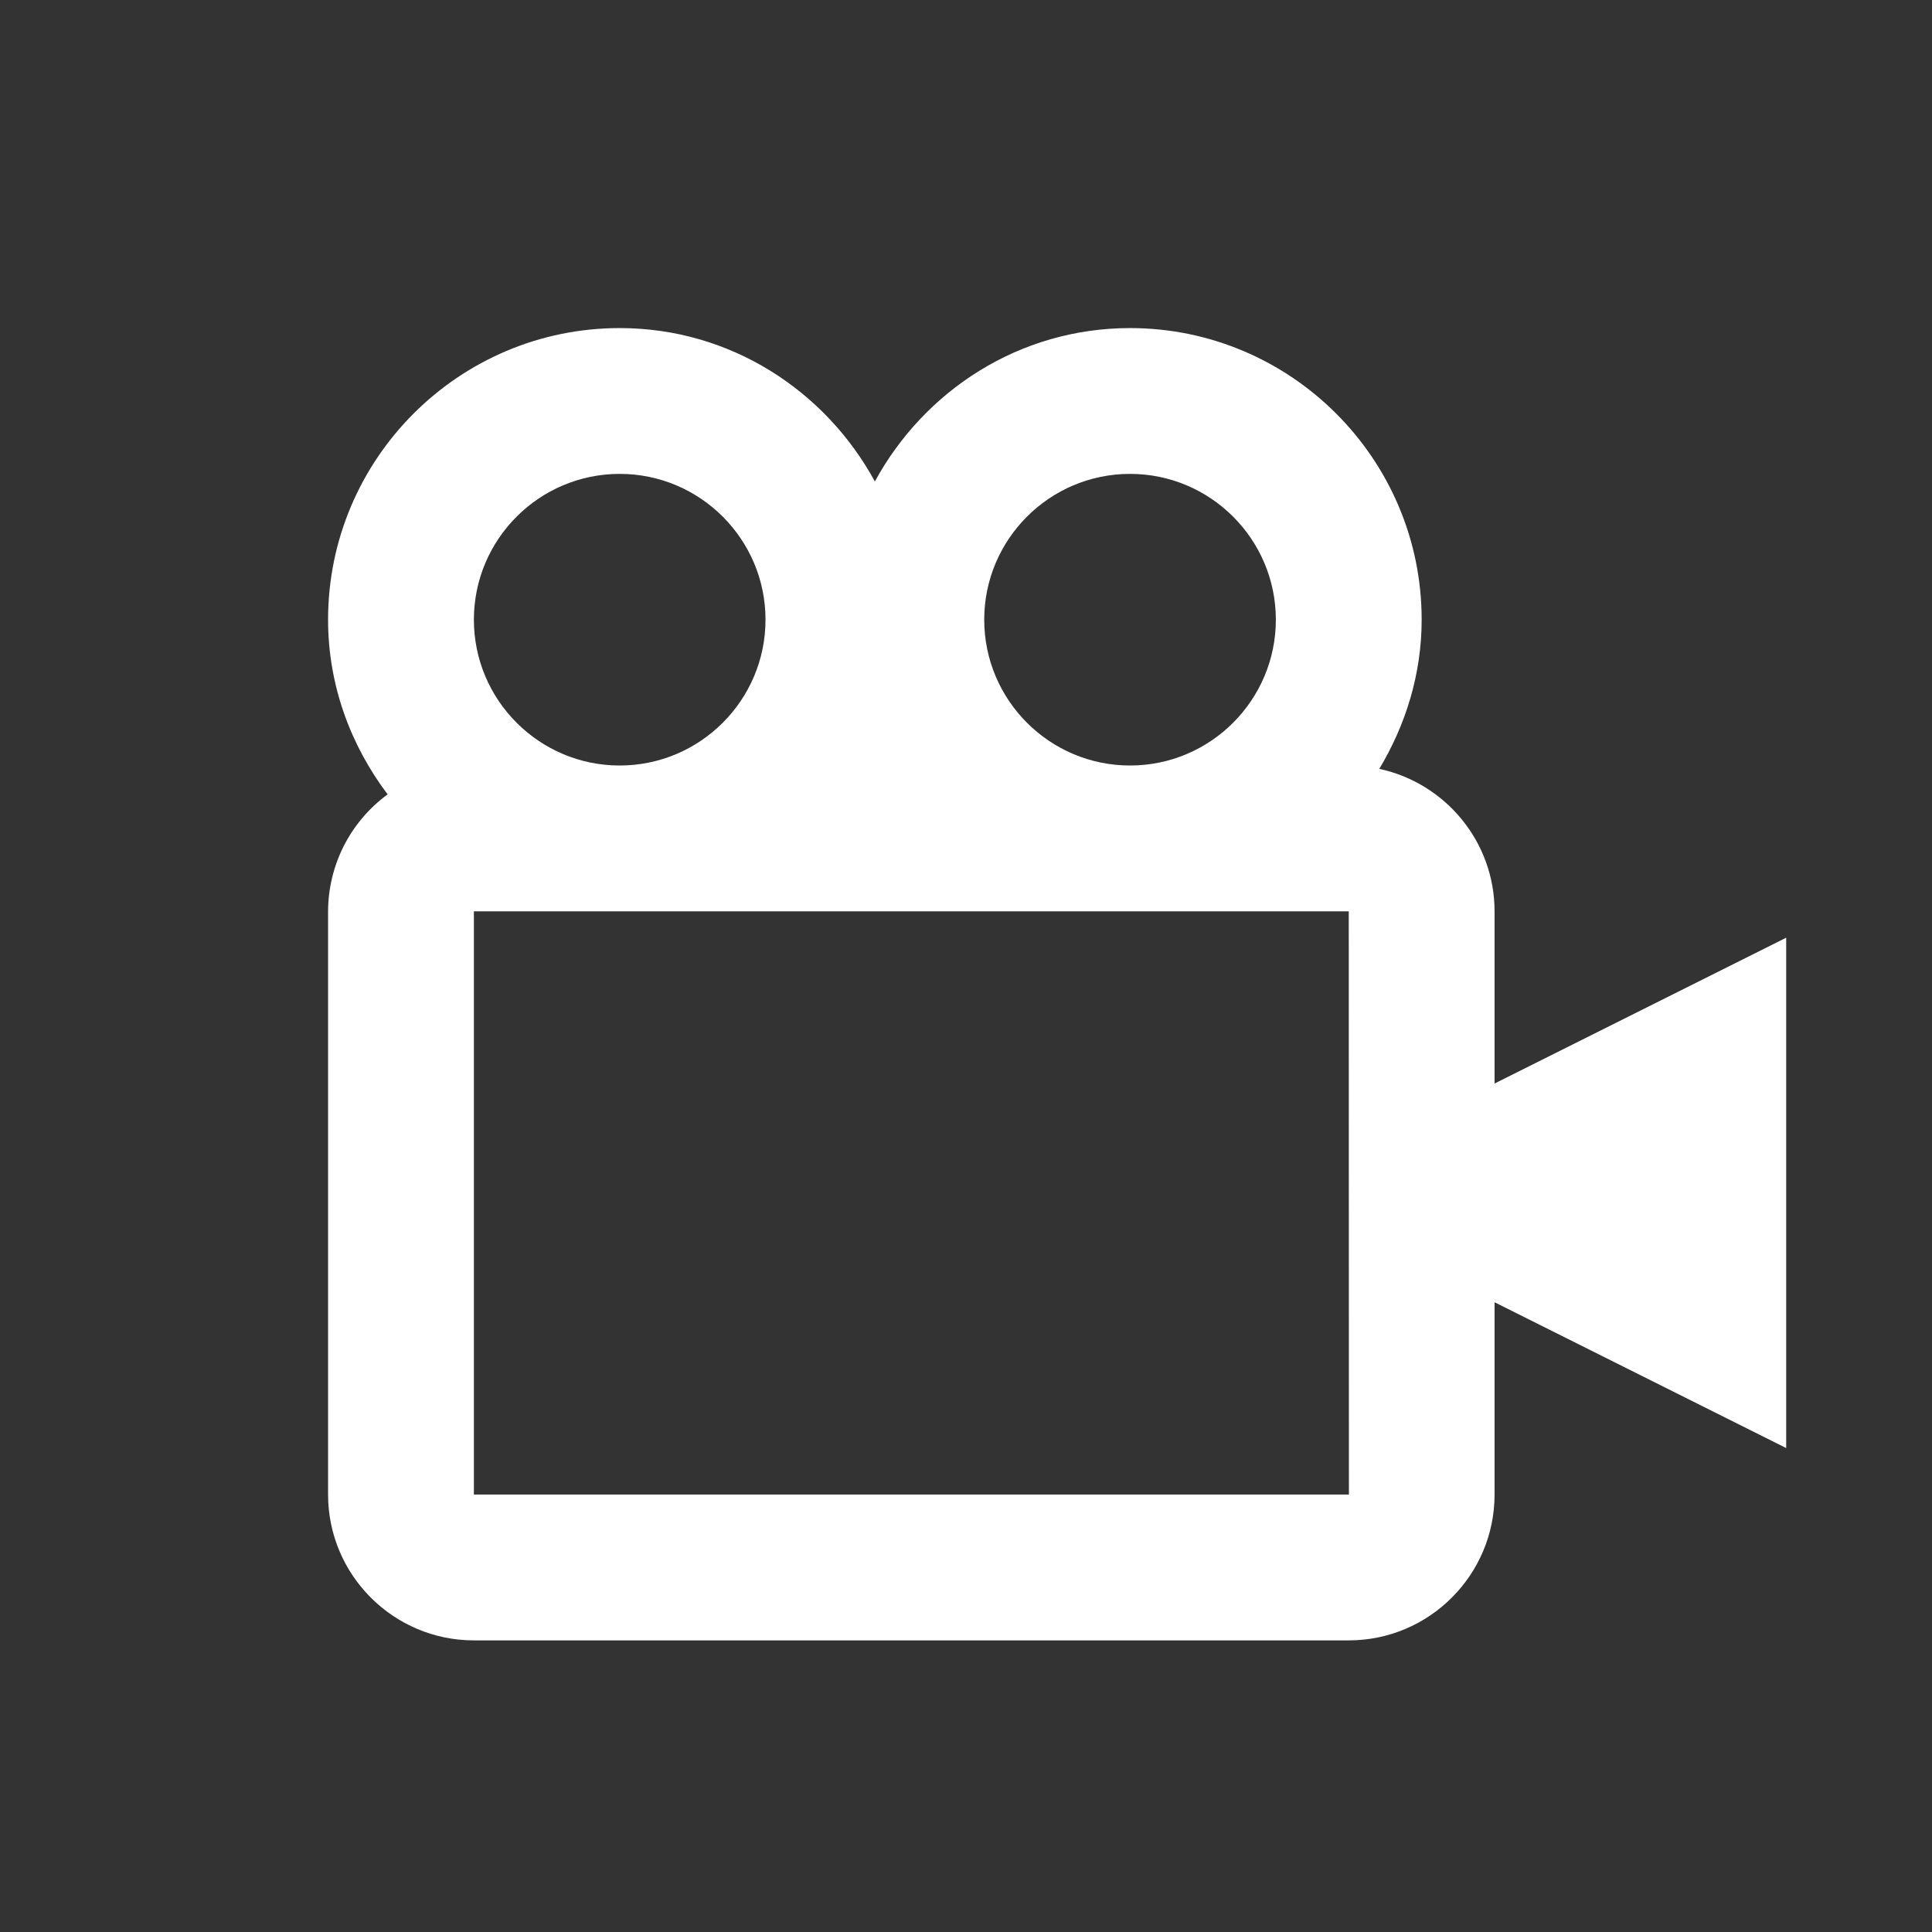 <svg width="53" height="53" viewBox="0 0 53 53" fill="none" xmlns="http://www.w3.org/2000/svg">
<rect x="0" y="0" width="53" height="53" fill="#333333" stroke="none"/>
<mask id="mask0_1314_198" style="mask-type:alpha" maskUnits="userSpaceOnUse" x="0" y="0" width="53" height="53">
<rect width="53" height="53" fill="#D9D9D9"/>
</mask>
<g mask="url(#mask0_1314_198)">
<path d="M41 25C41 23.082 39.64 21.478 37.838 21.092C38.558 19.89 39 18.5 39 17C39 12.588 35.412 9 31 9C27.966 9 25.358 10.714 24 13.208C22.642 10.714 20.034 9 17 9C12.588 9 9 12.588 9 17C9 18.804 9.624 20.454 10.634 21.792C10.129 22.161 9.718 22.644 9.434 23.201C9.151 23.758 9.002 24.375 9 25V41C9 43.206 10.794 45 13 45H37C39.206 45 41 43.206 41 41V35.724L49 39.724V25.724L41 29.724V25ZM31 13C33.206 13 35 14.794 35 17C35 19.206 33.206 21 31 21C28.794 21 27 19.206 27 17C27 14.794 28.794 13 31 13ZM17 13C19.206 13 21 14.794 21 17C21 19.206 19.206 21 17 21C14.794 21 13 19.206 13 17C13 14.794 14.794 13 17 13ZM13 41V25H37L37.004 41H13Z" fill="white"/>
</g>
</svg>
